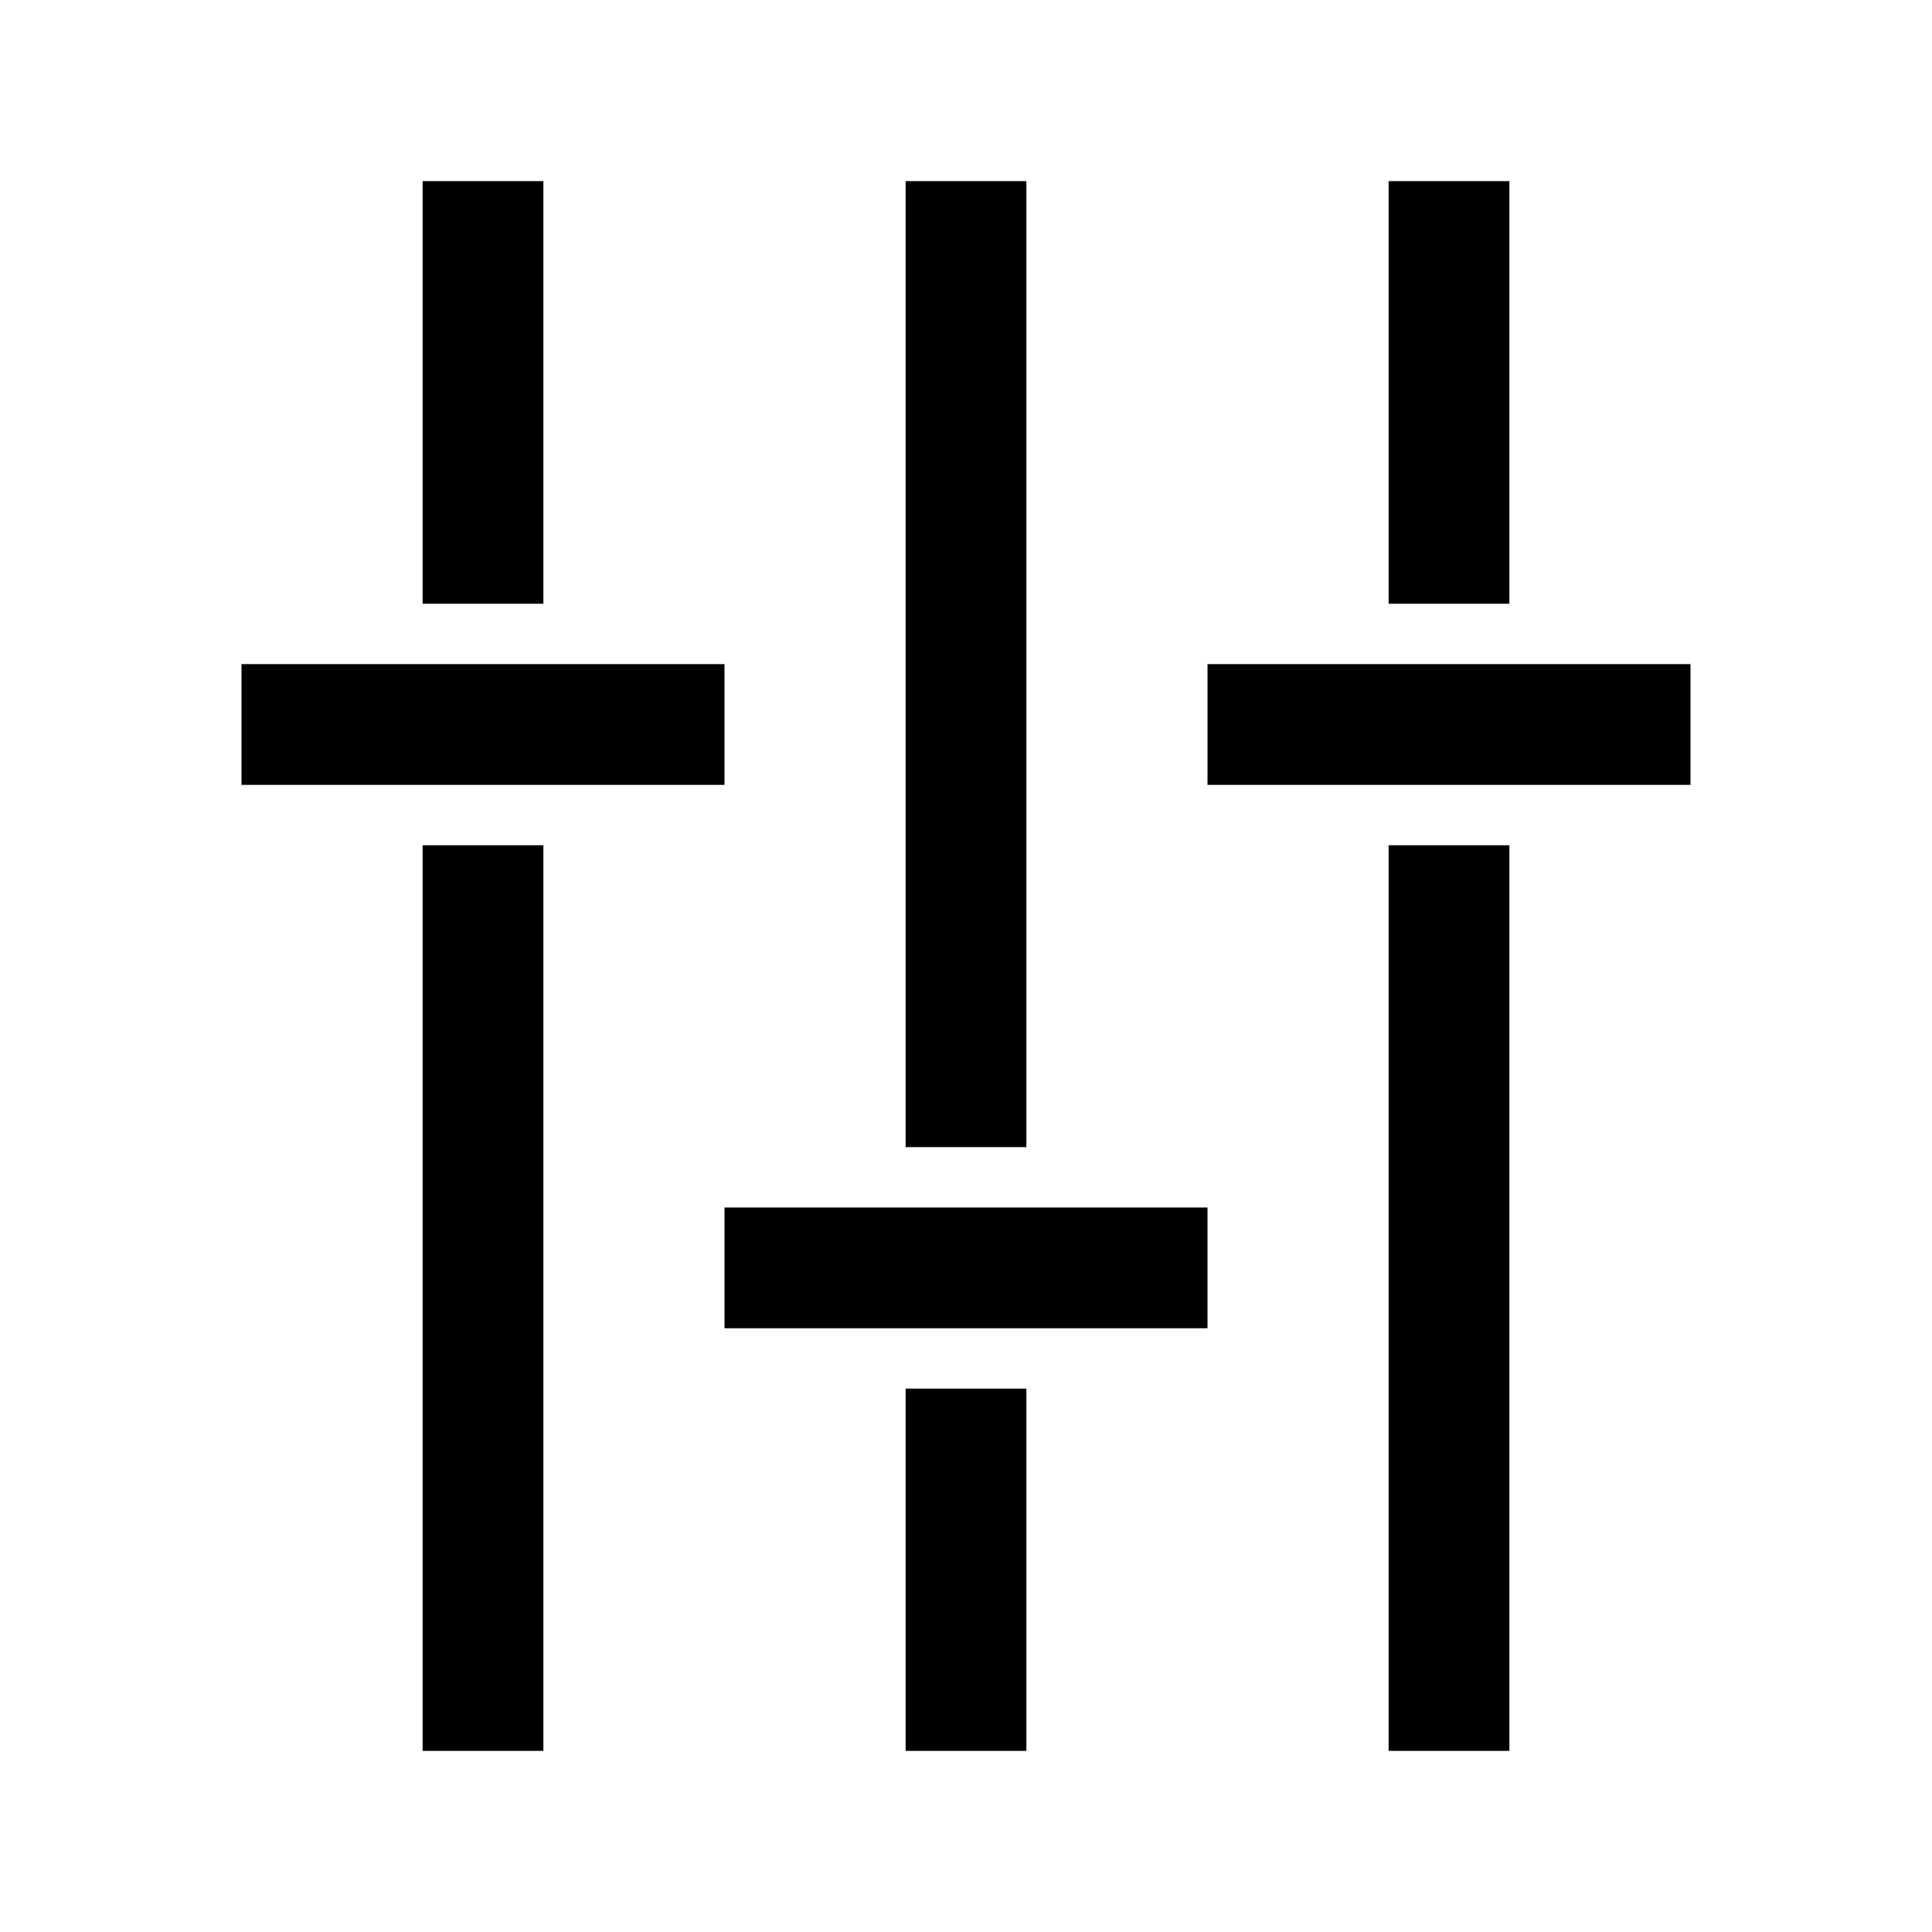 <svg enable-background="new 0 0 32 32" viewBox="0 0 32 32" xmlns="http://www.w3.org/2000/svg"><path d="m7 14h2v15h-2z"/><path d="m7 3h2v7h-2z"/><path d="m15 23h2v6h-2z"/><path d="m15 3h2v16h-2z"/><path d="m23 14h2v15h-2z"/><path d="m23 3h2v7h-2z"/><path d="m4 11h8v2h-8z"/><path d="m20 11h8v2h-8z"/><path d="m12 20h8v2h-8z"/></svg>